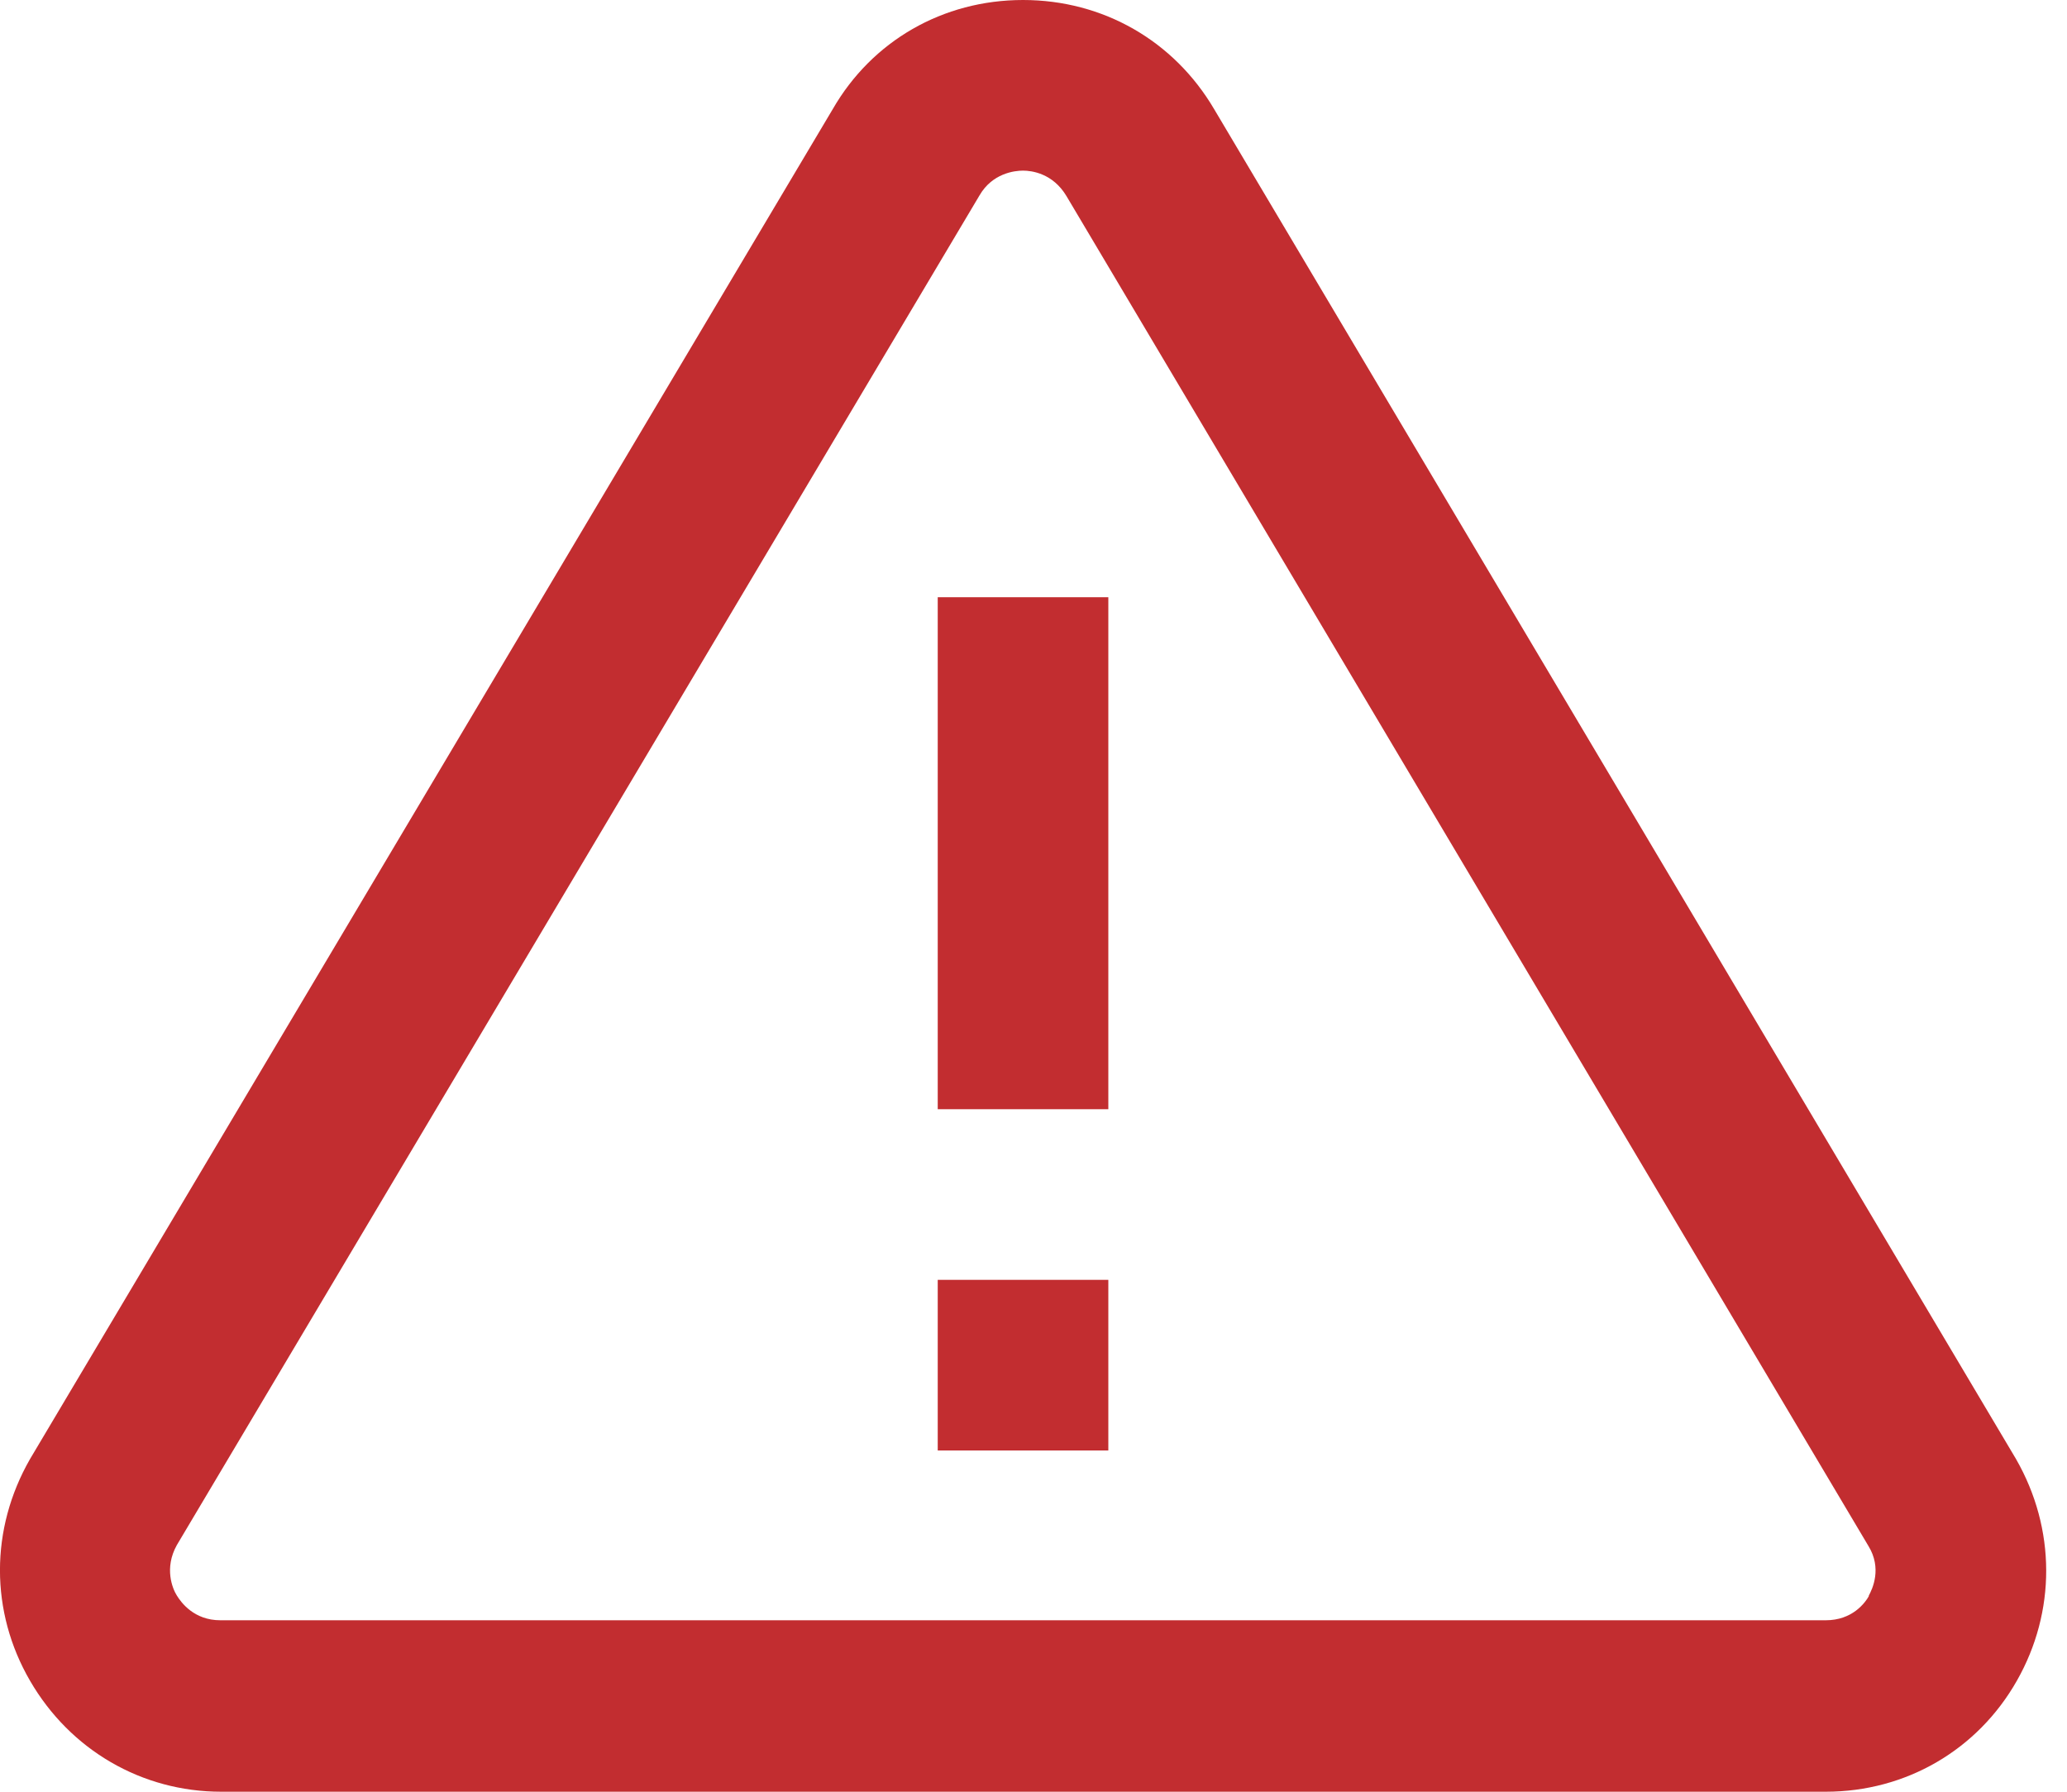 <svg width="15" height="13" viewBox="0 0 15 13" fill="none" xmlns="http://www.w3.org/2000/svg">
<path d="M14.63 10.586L8.811 0.792C8.52 0.297 8.006 0 7.424 0C6.842 0 6.328 0.297 6.043 0.792L0.218 10.586C-0.073 11.093 -0.073 11.694 0.218 12.195C0.509 12.697 1.029 13 1.605 13H13.249C13.831 13 14.351 12.697 14.636 12.195C14.921 11.694 14.921 11.093 14.63 10.586ZM13.565 11.576C13.534 11.632 13.441 11.756 13.249 11.756H1.599C1.407 11.756 1.314 11.626 1.283 11.576C1.252 11.527 1.19 11.378 1.283 11.211L7.108 1.418C7.201 1.257 7.362 1.238 7.424 1.238C7.486 1.238 7.641 1.257 7.74 1.424L13.559 11.217C13.658 11.378 13.59 11.527 13.559 11.582L13.565 11.576ZM6.805 4.333H8.043V8.048H6.805V4.333ZM6.805 9.286H8.043V10.524H6.805V9.286Z" fill="#C22D30"/>
</svg>
